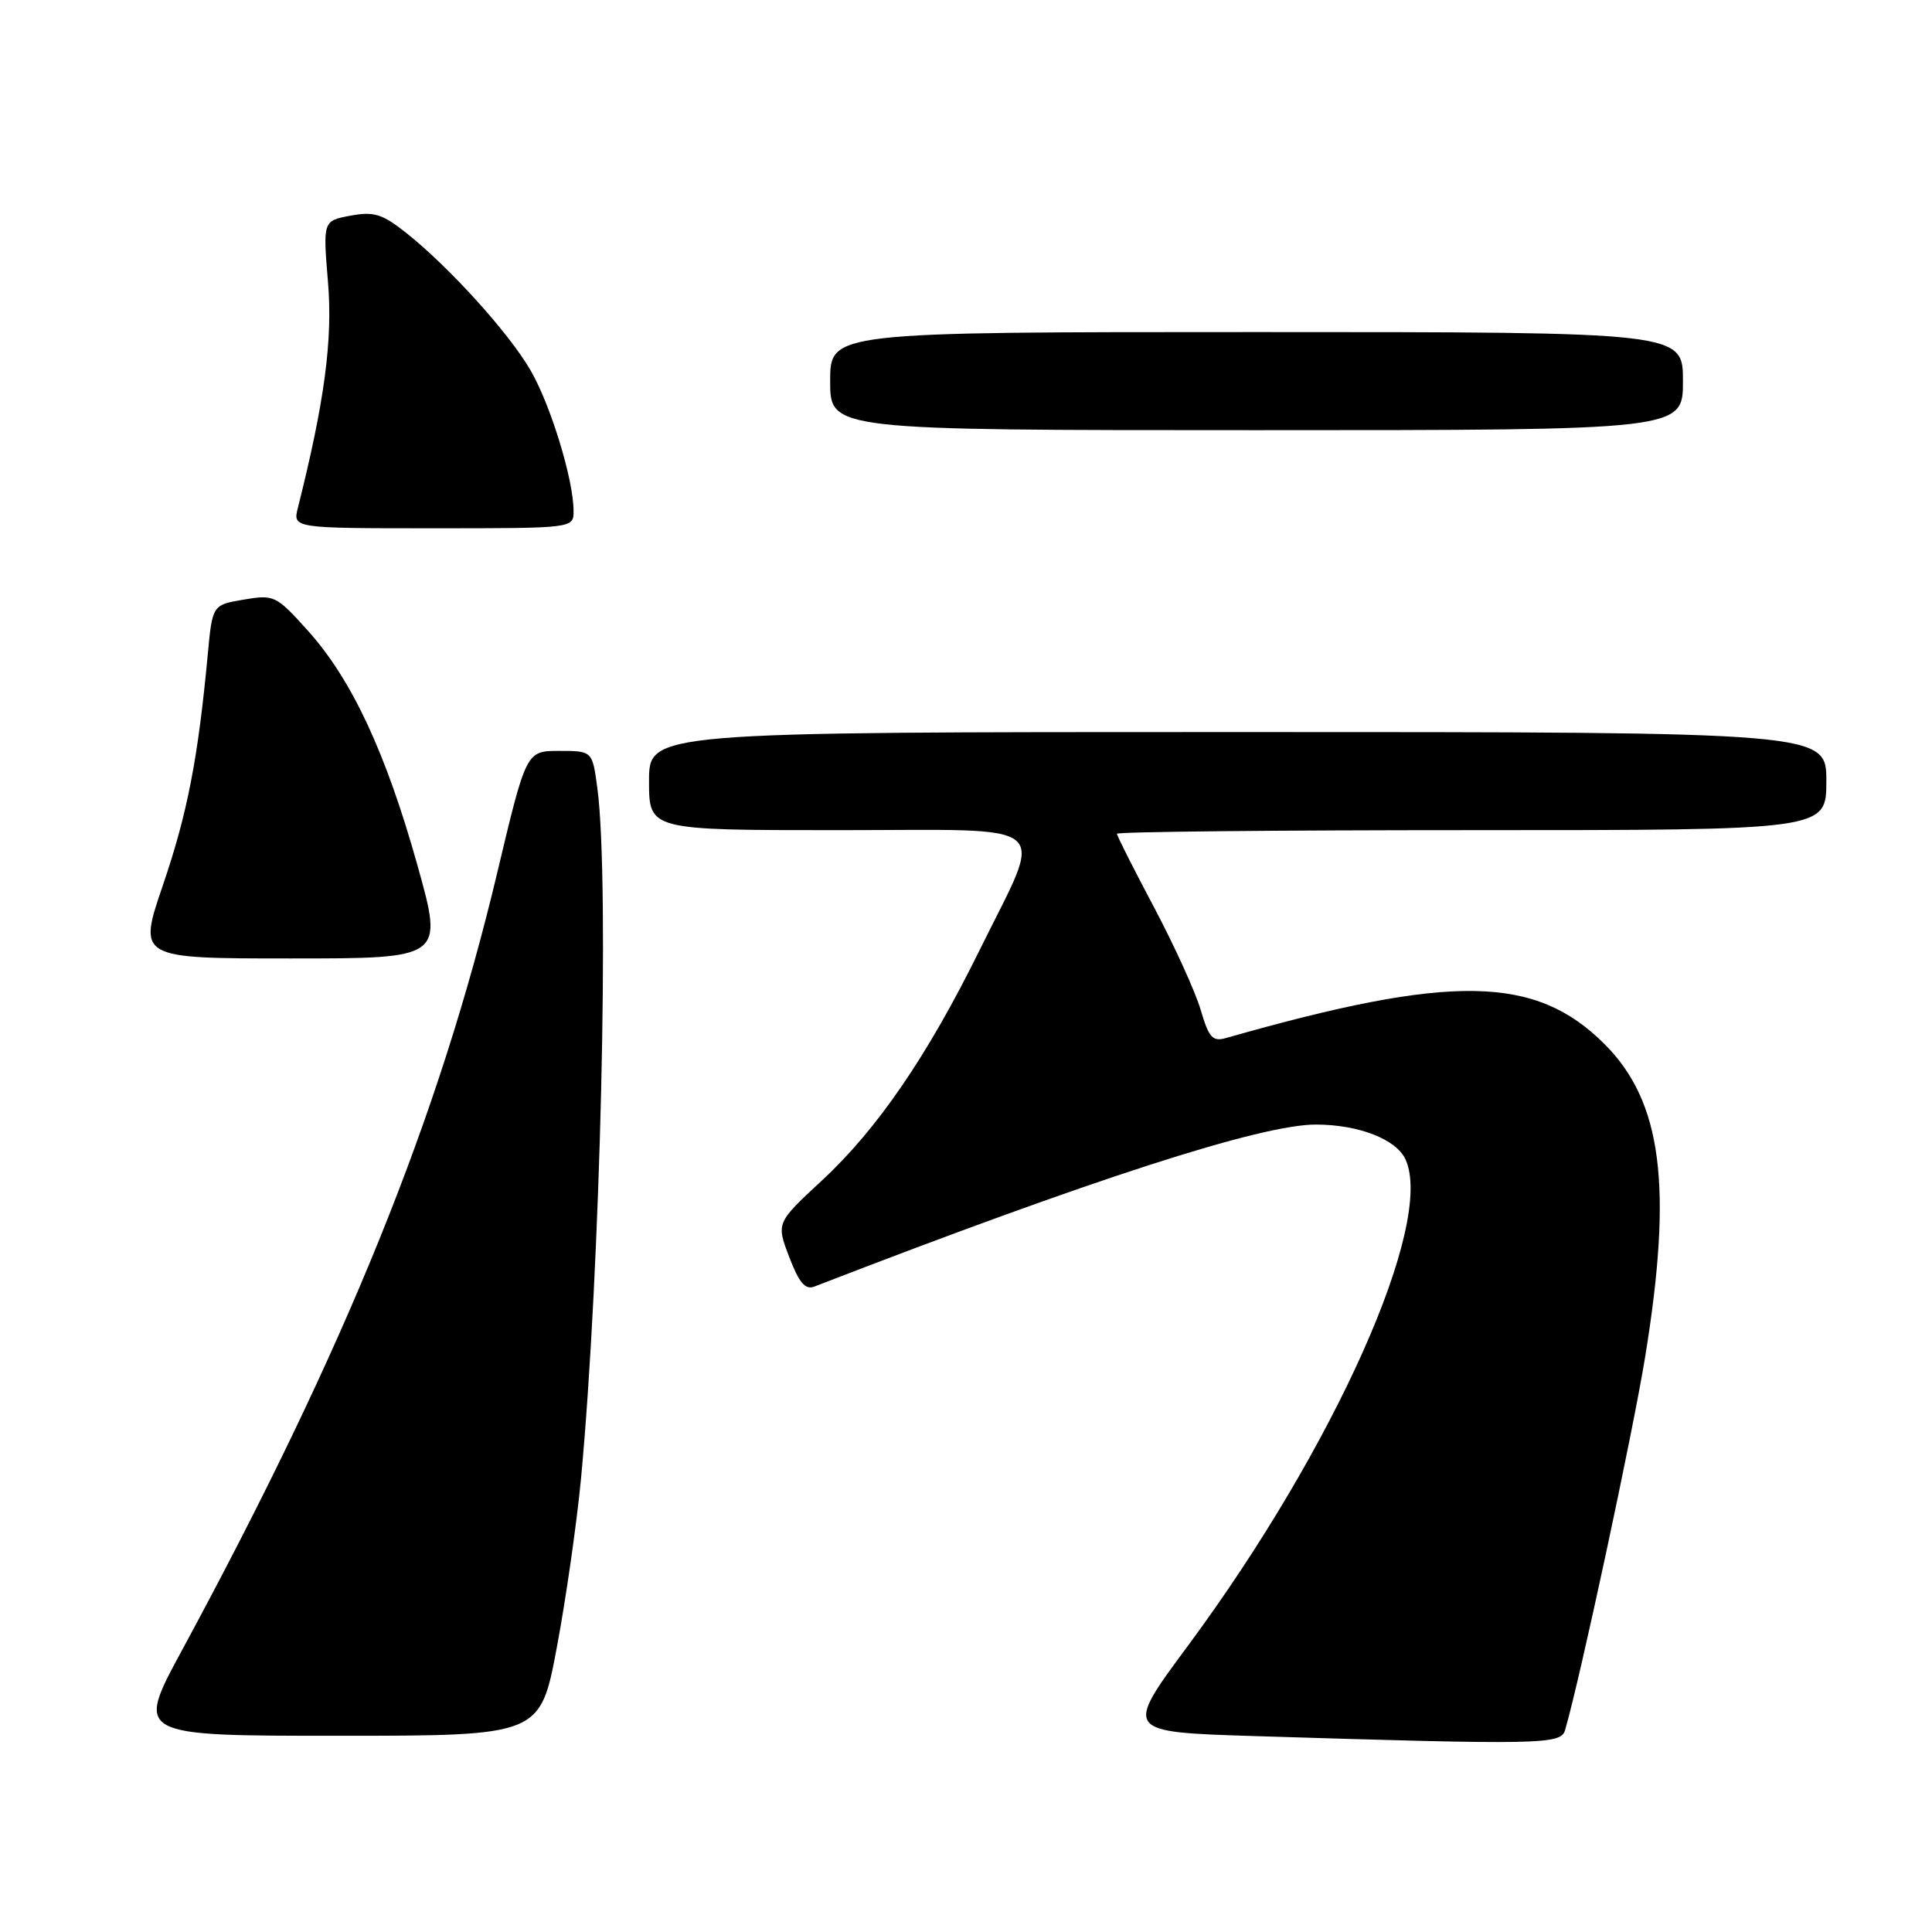<?xml version="1.0" encoding="UTF-8" standalone="no"?>
<!DOCTYPE svg PUBLIC "-//W3C//DTD SVG 1.1//EN" "http://www.w3.org/Graphics/SVG/1.1/DTD/svg11.dtd" >
<svg xmlns="http://www.w3.org/2000/svg" xmlns:xlink="http://www.w3.org/1999/xlink" version="1.1" viewBox="0 0 256 256">
 <g >
 <path fill="currentColor"
d=" M 207.38 229.25 C 209.34 222.57 216.32 190.04 217.98 179.86 C 221.68 157.18 220.24 145.97 212.61 138.35 C 203.45 129.19 192.40 129.01 162.43 137.55 C 160.67 138.05 160.17 137.48 159.10 133.82 C 158.40 131.44 155.62 125.33 152.92 120.23 C 150.21 115.12 148.00 110.74 148.00 110.48 C 148.00 110.21 169.15 110.00 195.00 110.00 C 242.00 110.00 242.00 110.00 242.00 103.50 C 242.00 97.00 242.00 97.00 164.00 97.00 C 86.00 97.00 86.00 97.00 86.00 103.50 C 86.00 110.00 86.00 110.00 111.11 110.00 C 140.32 110.00 138.42 108.38 129.79 125.92 C 122.90 139.90 116.25 149.62 108.92 156.41 C 102.85 162.04 102.85 162.04 104.58 166.57 C 105.88 169.97 106.70 170.94 107.90 170.48 C 144.72 156.23 167.12 148.99 174.38 149.01 C 180.04 149.02 185.02 150.96 186.24 153.63 C 190.11 162.12 176.80 191.86 157.43 218.04 C 148.94 229.50 148.94 229.50 166.22 230.04 C 204.31 231.22 206.82 231.17 207.38 229.25 Z  M 73.79 218.25 C 75.00 211.79 76.43 201.78 76.98 196.00 C 79.56 168.55 80.80 116.85 79.16 104.50 C 78.50 99.50 78.50 99.50 74.11 99.50 C 69.73 99.50 69.73 99.50 65.92 115.50 C 58.19 148.04 45.81 178.59 24.07 218.75 C 17.98 230.00 17.98 230.00 44.79 230.00 C 71.59 230.00 71.59 230.00 73.79 218.25 Z  M 55.34 114.75 C 51.16 99.80 46.63 90.07 40.84 83.62 C 36.59 78.89 36.34 78.77 32.30 79.45 C 28.14 80.15 28.14 80.15 27.52 86.83 C 26.23 100.57 24.83 107.77 21.60 117.25 C 18.27 127.00 18.27 127.00 38.52 127.00 C 58.76 127.00 58.76 127.00 55.34 114.75 Z  M 76.00 67.71 C 76.00 63.55 72.94 53.58 70.26 49.00 C 67.34 44.01 59.50 35.36 53.79 30.83 C 50.64 28.34 49.53 28.00 46.43 28.58 C 42.79 29.26 42.79 29.26 43.46 37.38 C 44.10 45.03 43.01 53.22 39.48 67.25 C 38.78 70.00 38.78 70.00 57.39 70.00 C 76.00 70.00 76.00 70.00 76.00 67.71 Z  M 223.00 50.50 C 223.00 44.00 223.00 44.00 166.50 44.00 C 110.00 44.00 110.00 44.00 110.00 50.50 C 110.00 57.00 110.00 57.00 166.50 57.00 C 223.00 57.00 223.00 57.00 223.00 50.50 Z "/>
</g>
</svg>